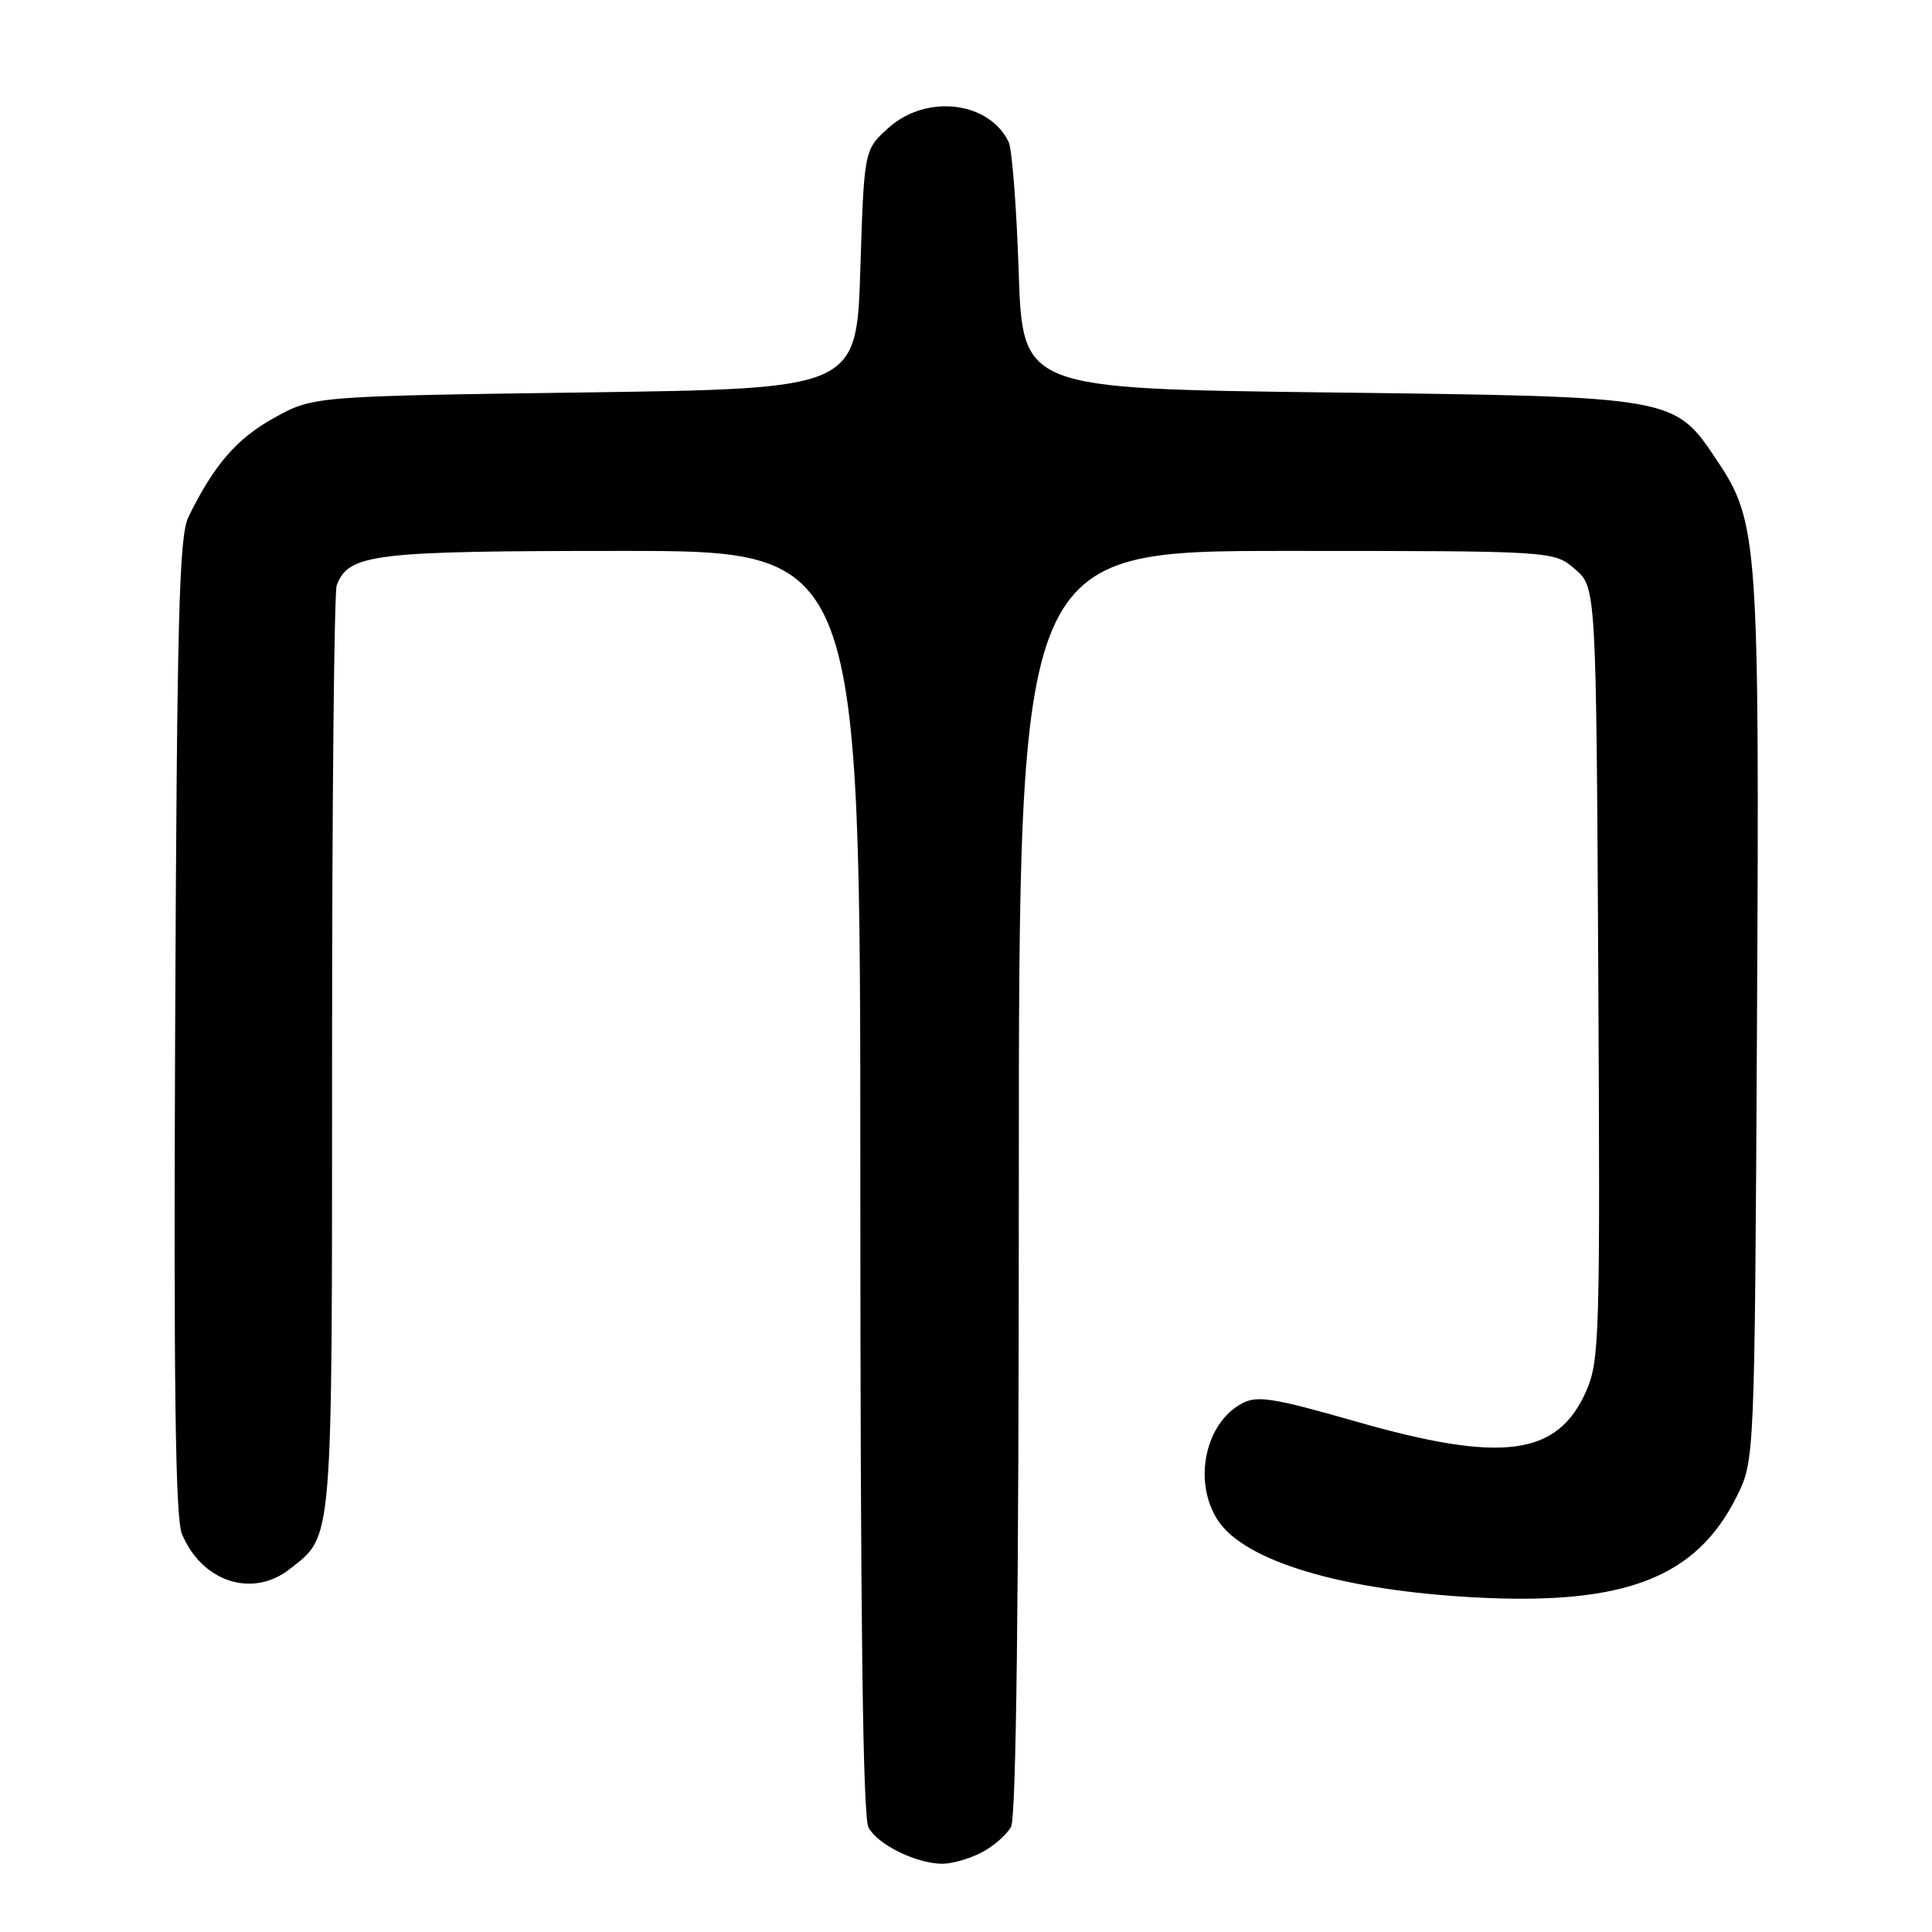 <?xml version="1.0" encoding="UTF-8" standalone="no"?>
<!DOCTYPE svg PUBLIC "-//W3C//DTD SVG 1.1//EN" "http://www.w3.org/Graphics/SVG/1.1/DTD/svg11.dtd" >
<svg xmlns="http://www.w3.org/2000/svg" xmlns:xlink="http://www.w3.org/1999/xlink" version="1.1" viewBox="0 0 256 256">
 <g >
 <path fill="currentColor"
d=" M 130.02 245.49 C 131.63 244.66 133.40 243.11 133.97 242.06 C 134.65 240.78 135.00 211.97 135.00 156.57 C 135.00 73.00 135.00 73.00 170.44 73.00 C 205.89 73.00 205.89 73.00 208.69 75.41 C 211.50 77.83 211.50 77.83 211.78 128.96 C 212.04 177.28 211.95 180.33 210.16 184.37 C 206.37 192.93 199.05 193.90 179.71 188.37 C 168.72 185.22 166.58 184.88 164.57 185.96 C 159.65 188.59 158.05 196.38 161.38 201.46 C 164.95 206.90 177.92 210.76 195.73 211.68 C 215.37 212.69 224.79 209.02 230.13 198.28 C 232.50 193.50 232.50 193.50 232.81 135.50 C 233.15 71.95 232.95 69.15 227.58 61.12 C 221.82 52.49 222.28 52.57 176.00 52.00 C 135.50 51.50 135.50 51.50 134.98 36.00 C 134.70 27.47 134.10 19.74 133.65 18.81 C 131.05 13.42 122.78 12.44 117.77 16.91 C 114.50 19.83 114.50 19.83 114.00 35.66 C 113.50 51.50 113.50 51.50 77.50 52.00 C 41.50 52.50 41.50 52.50 36.29 55.39 C 31.35 58.13 28.34 61.61 24.97 68.50 C 23.73 71.02 23.45 81.73 23.21 135.96 C 23.00 183.49 23.24 201.16 24.10 203.24 C 26.74 209.61 33.44 211.80 38.39 207.91 C 44.17 203.36 44.00 205.39 44.00 139.63 C 44.00 106.37 44.28 78.44 44.62 77.54 C 46.22 73.38 49.41 73.00 82.45 73.00 C 114.00 73.00 114.00 73.00 114.00 156.57 C 114.00 214.43 114.33 240.75 115.08 242.15 C 116.29 244.41 121.32 246.90 124.80 246.96 C 126.06 246.98 128.41 246.32 130.02 245.49 Z "/>
</g>
</svg>